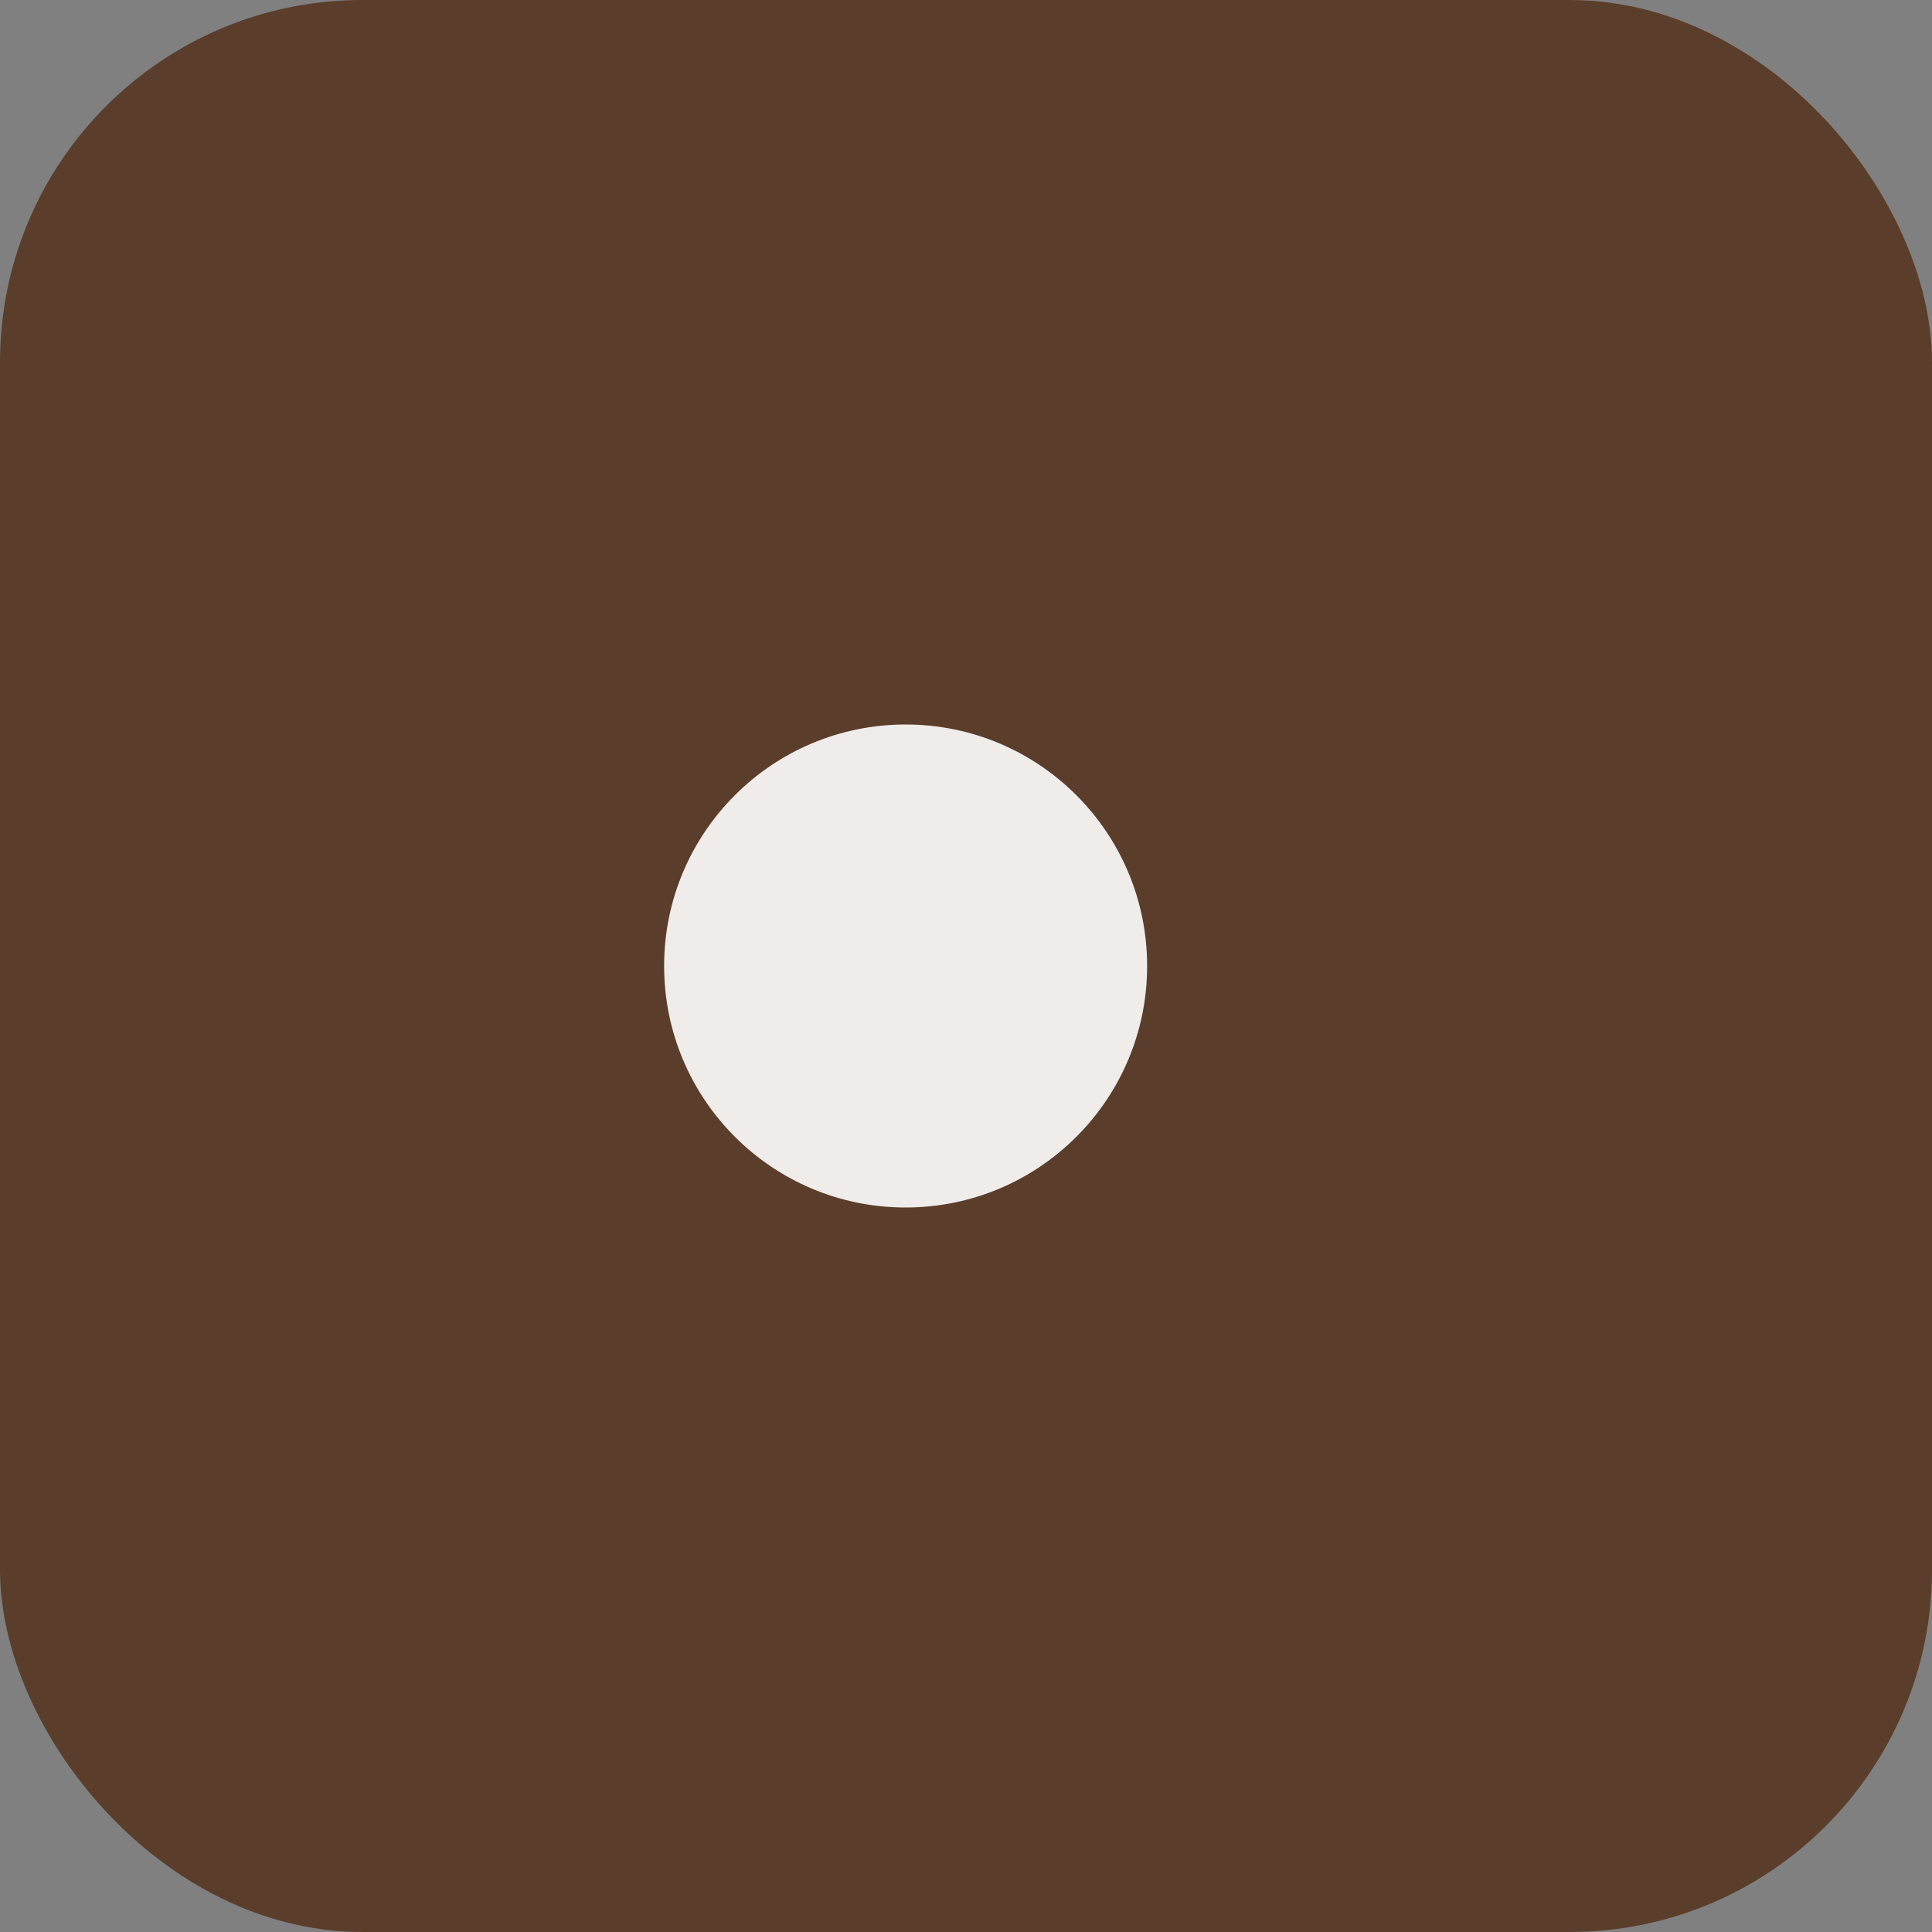<svg xmlns="http://www.w3.org/2000/svg" viewBox="0 0 64 64"><rect x="0" y="0" width="64" height="64" fill="#808080" stroke="none"/><rect width="64" height="64" rx="12" fill="#5A3E2B"/><circle cx="30" cy="32" r="8" fill="#fff" opacity=".9"/></svg>
